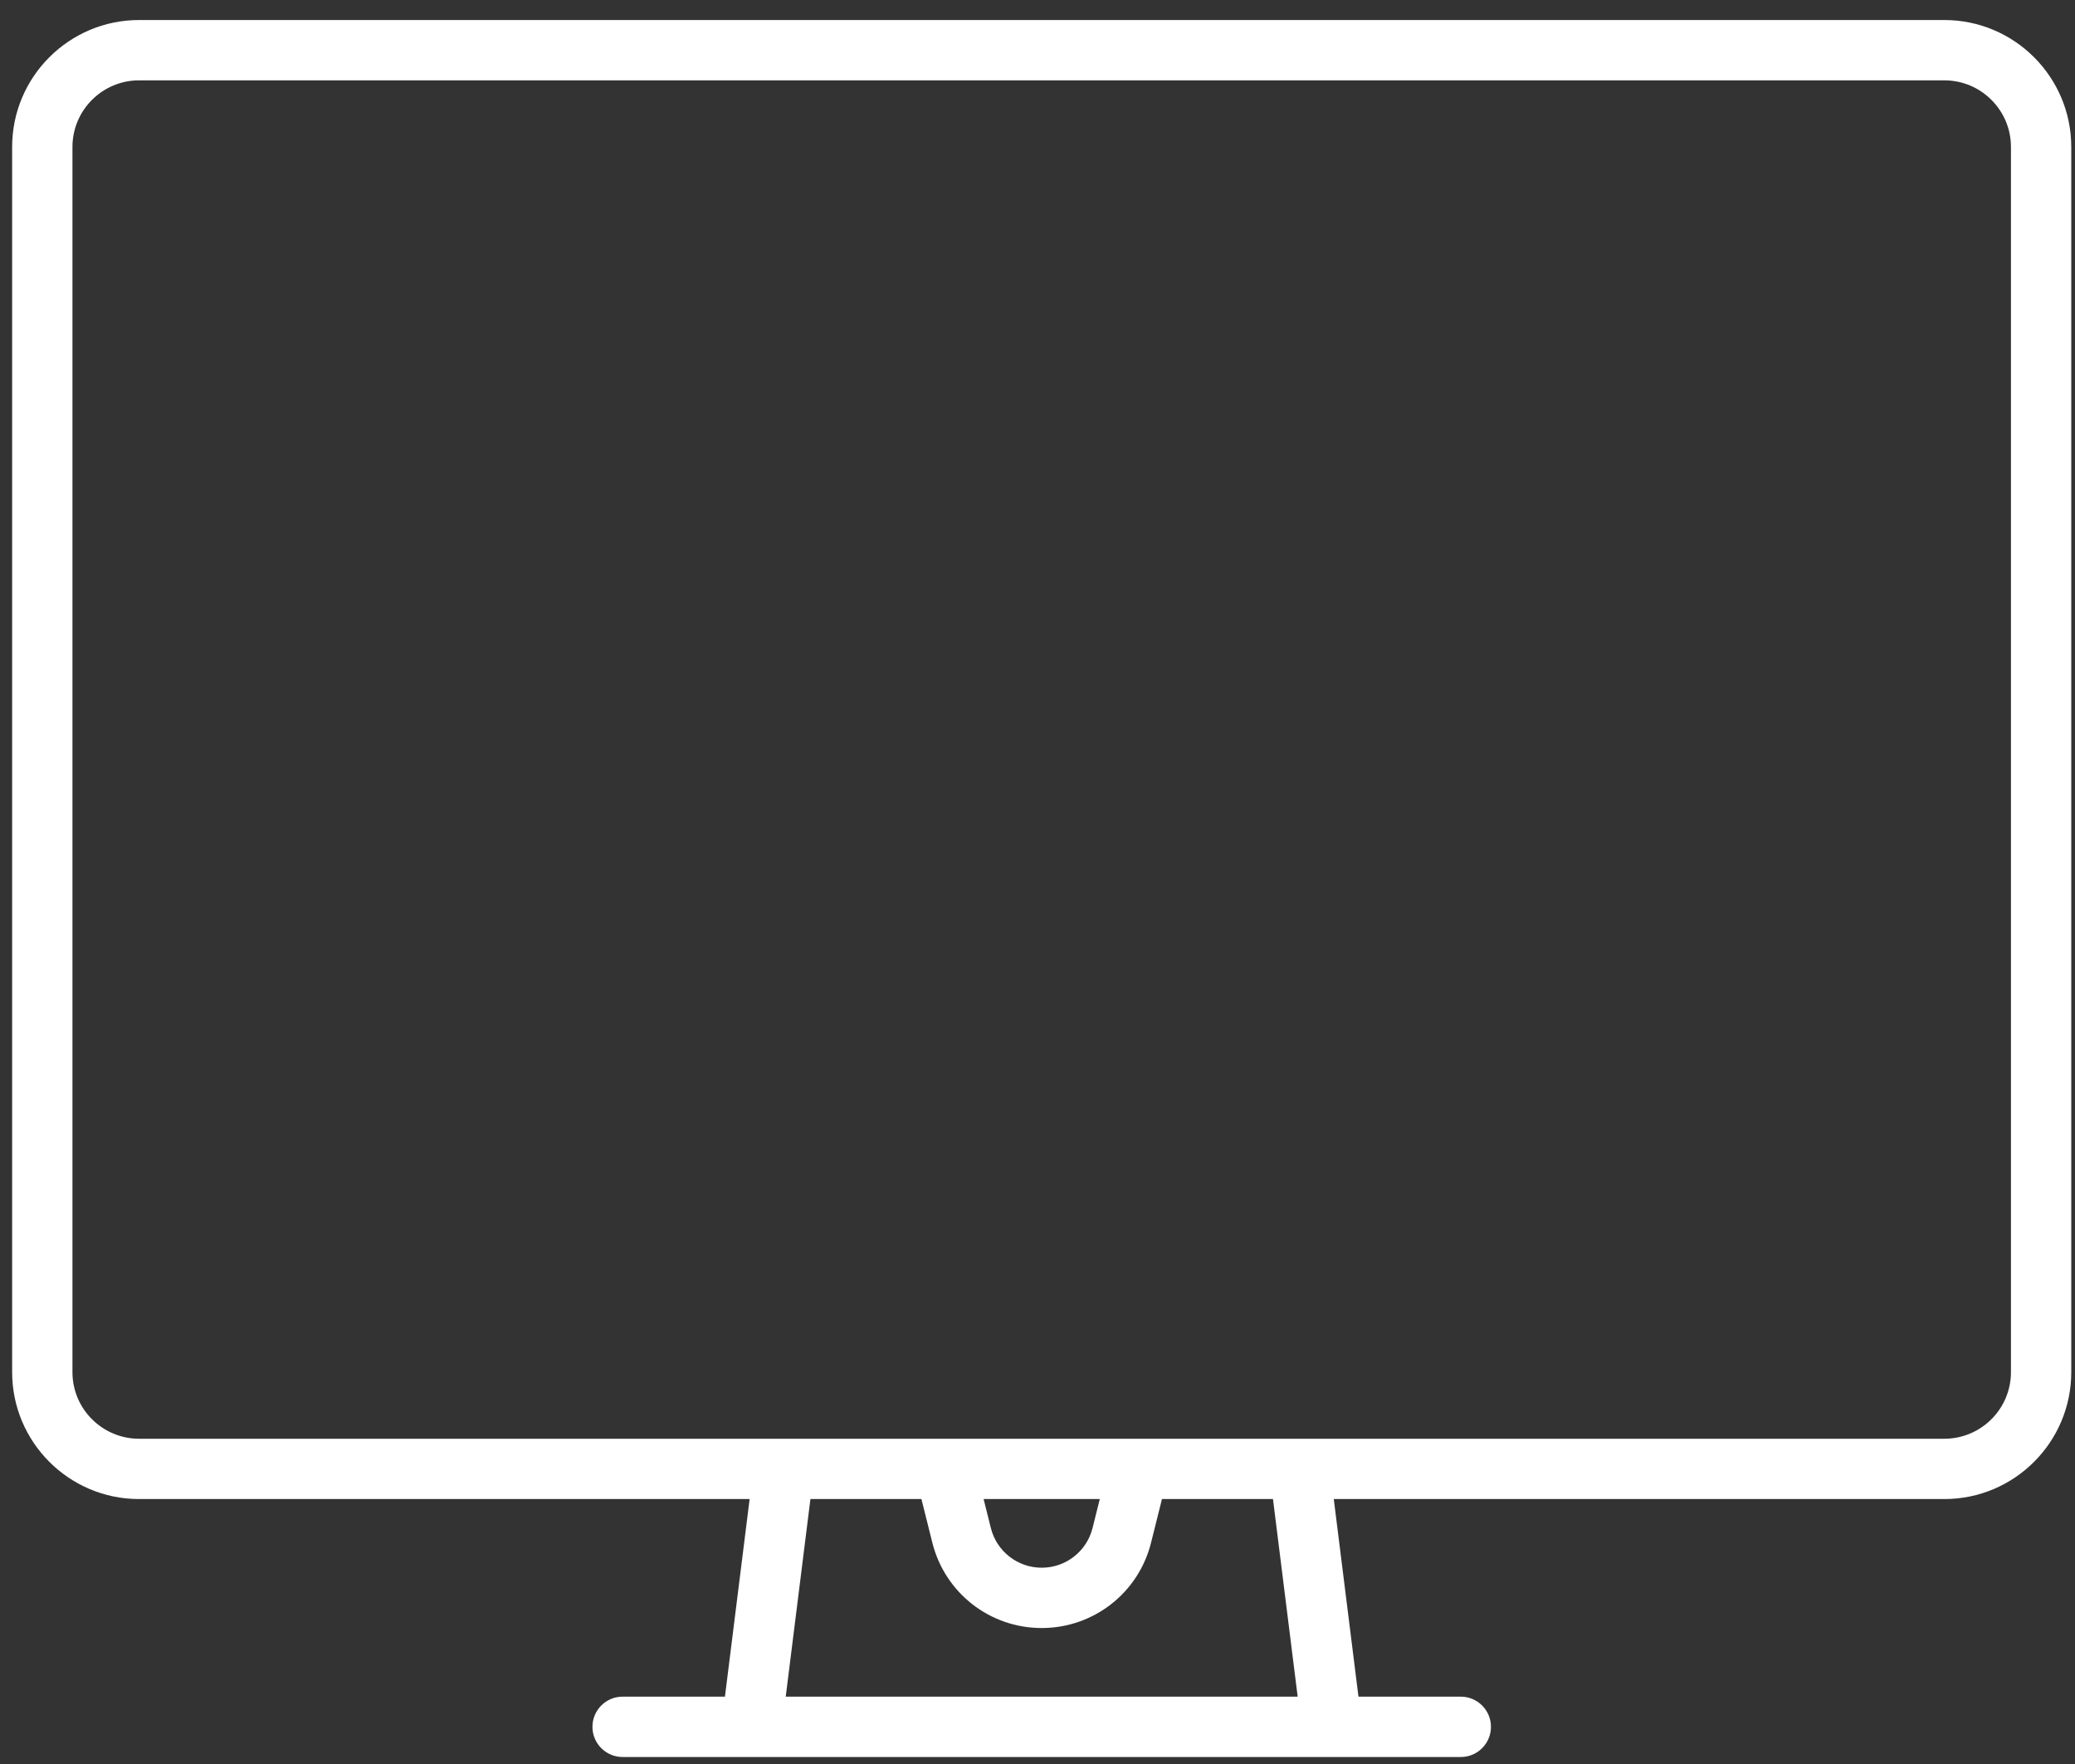 <svg width="60" height="51" viewBox="0 0 60 51" fill="none" xmlns="http://www.w3.org/2000/svg">
<rect x="0" y="0" width="60" height="51" fill="#333333" stroke="none"/>
<path d="M56.223 0.579H4.02C1.997 0.579 0.351 2.225 0.351 4.248V39.672C0.351 41.694 1.997 43.34 4.02 43.34H21.676L20.962 49.053H18.003C17.521 49.053 17.131 49.444 17.131 49.926C17.131 50.407 17.521 50.798 18.003 50.798H42.24C42.722 50.798 43.112 50.407 43.112 49.926C43.112 49.444 42.722 49.053 42.24 49.053H39.281L38.567 43.34H56.223C58.246 43.34 59.892 41.694 59.892 39.672V4.248C59.892 2.225 58.246 0.579 56.223 0.579ZM22.72 49.053L23.434 43.34H26.644L26.959 44.6C27.322 46.054 28.623 47.069 30.122 47.069C31.62 47.069 32.921 46.054 33.284 44.6L33.599 43.34H36.809L37.523 49.053H22.72ZM28.442 43.34H31.801L31.592 44.177C31.423 44.853 30.818 45.325 30.121 45.325C29.424 45.325 28.82 44.852 28.651 44.177L28.442 43.34ZM58.148 39.672C58.148 40.733 57.284 41.596 56.223 41.596H4.02C2.959 41.596 2.095 40.733 2.095 39.672V4.248C2.095 3.187 2.959 2.323 4.02 2.323H56.223C57.284 2.323 58.148 3.187 58.148 4.248V39.672Z" fill="white"/>
</svg>
